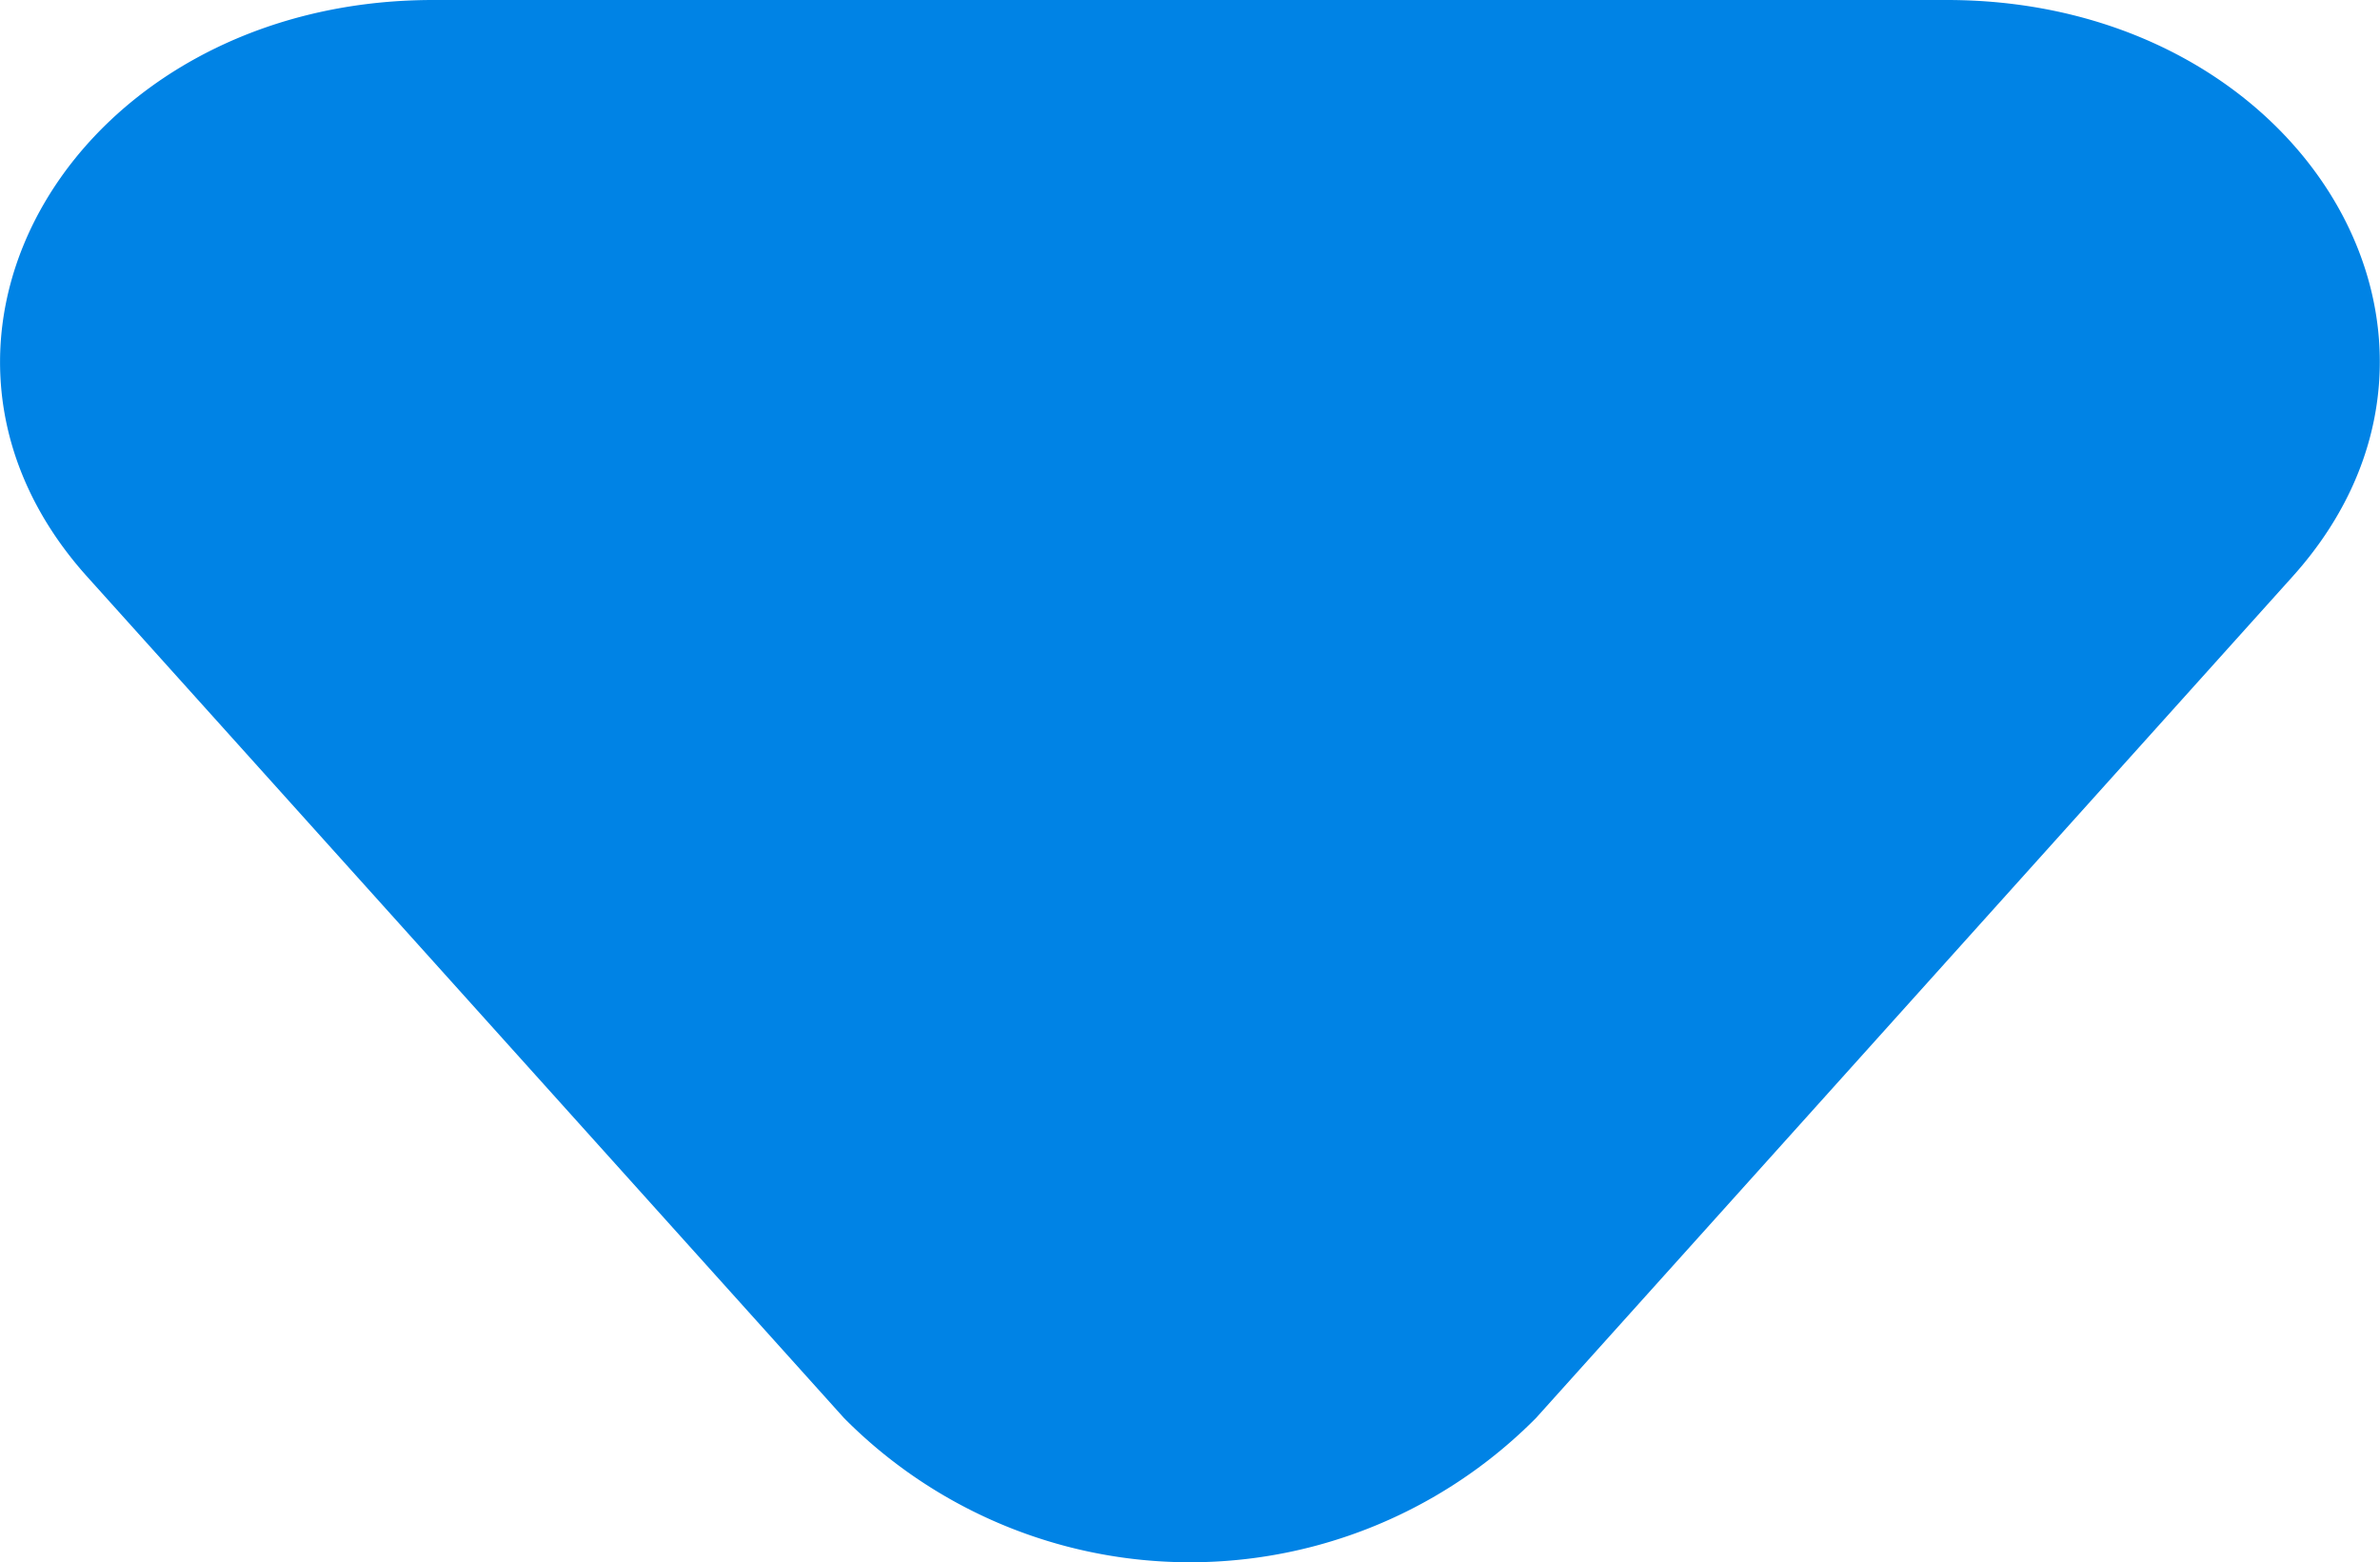 <svg xmlns="http://www.w3.org/2000/svg" width="18.481" height="12.133" viewBox="0 0 18.481 12.133">
  <path id="Path_63639" data-name="Path 63639" d="M6.554,11.013a3.782,3.782,0,0,0,5.373,0L17.8,4.48C19.463,2.634,17.884,0,15.117,0H3.364C.6,0-.983,2.634.678,4.48Z" fill="#0083e5"/>
</svg>
